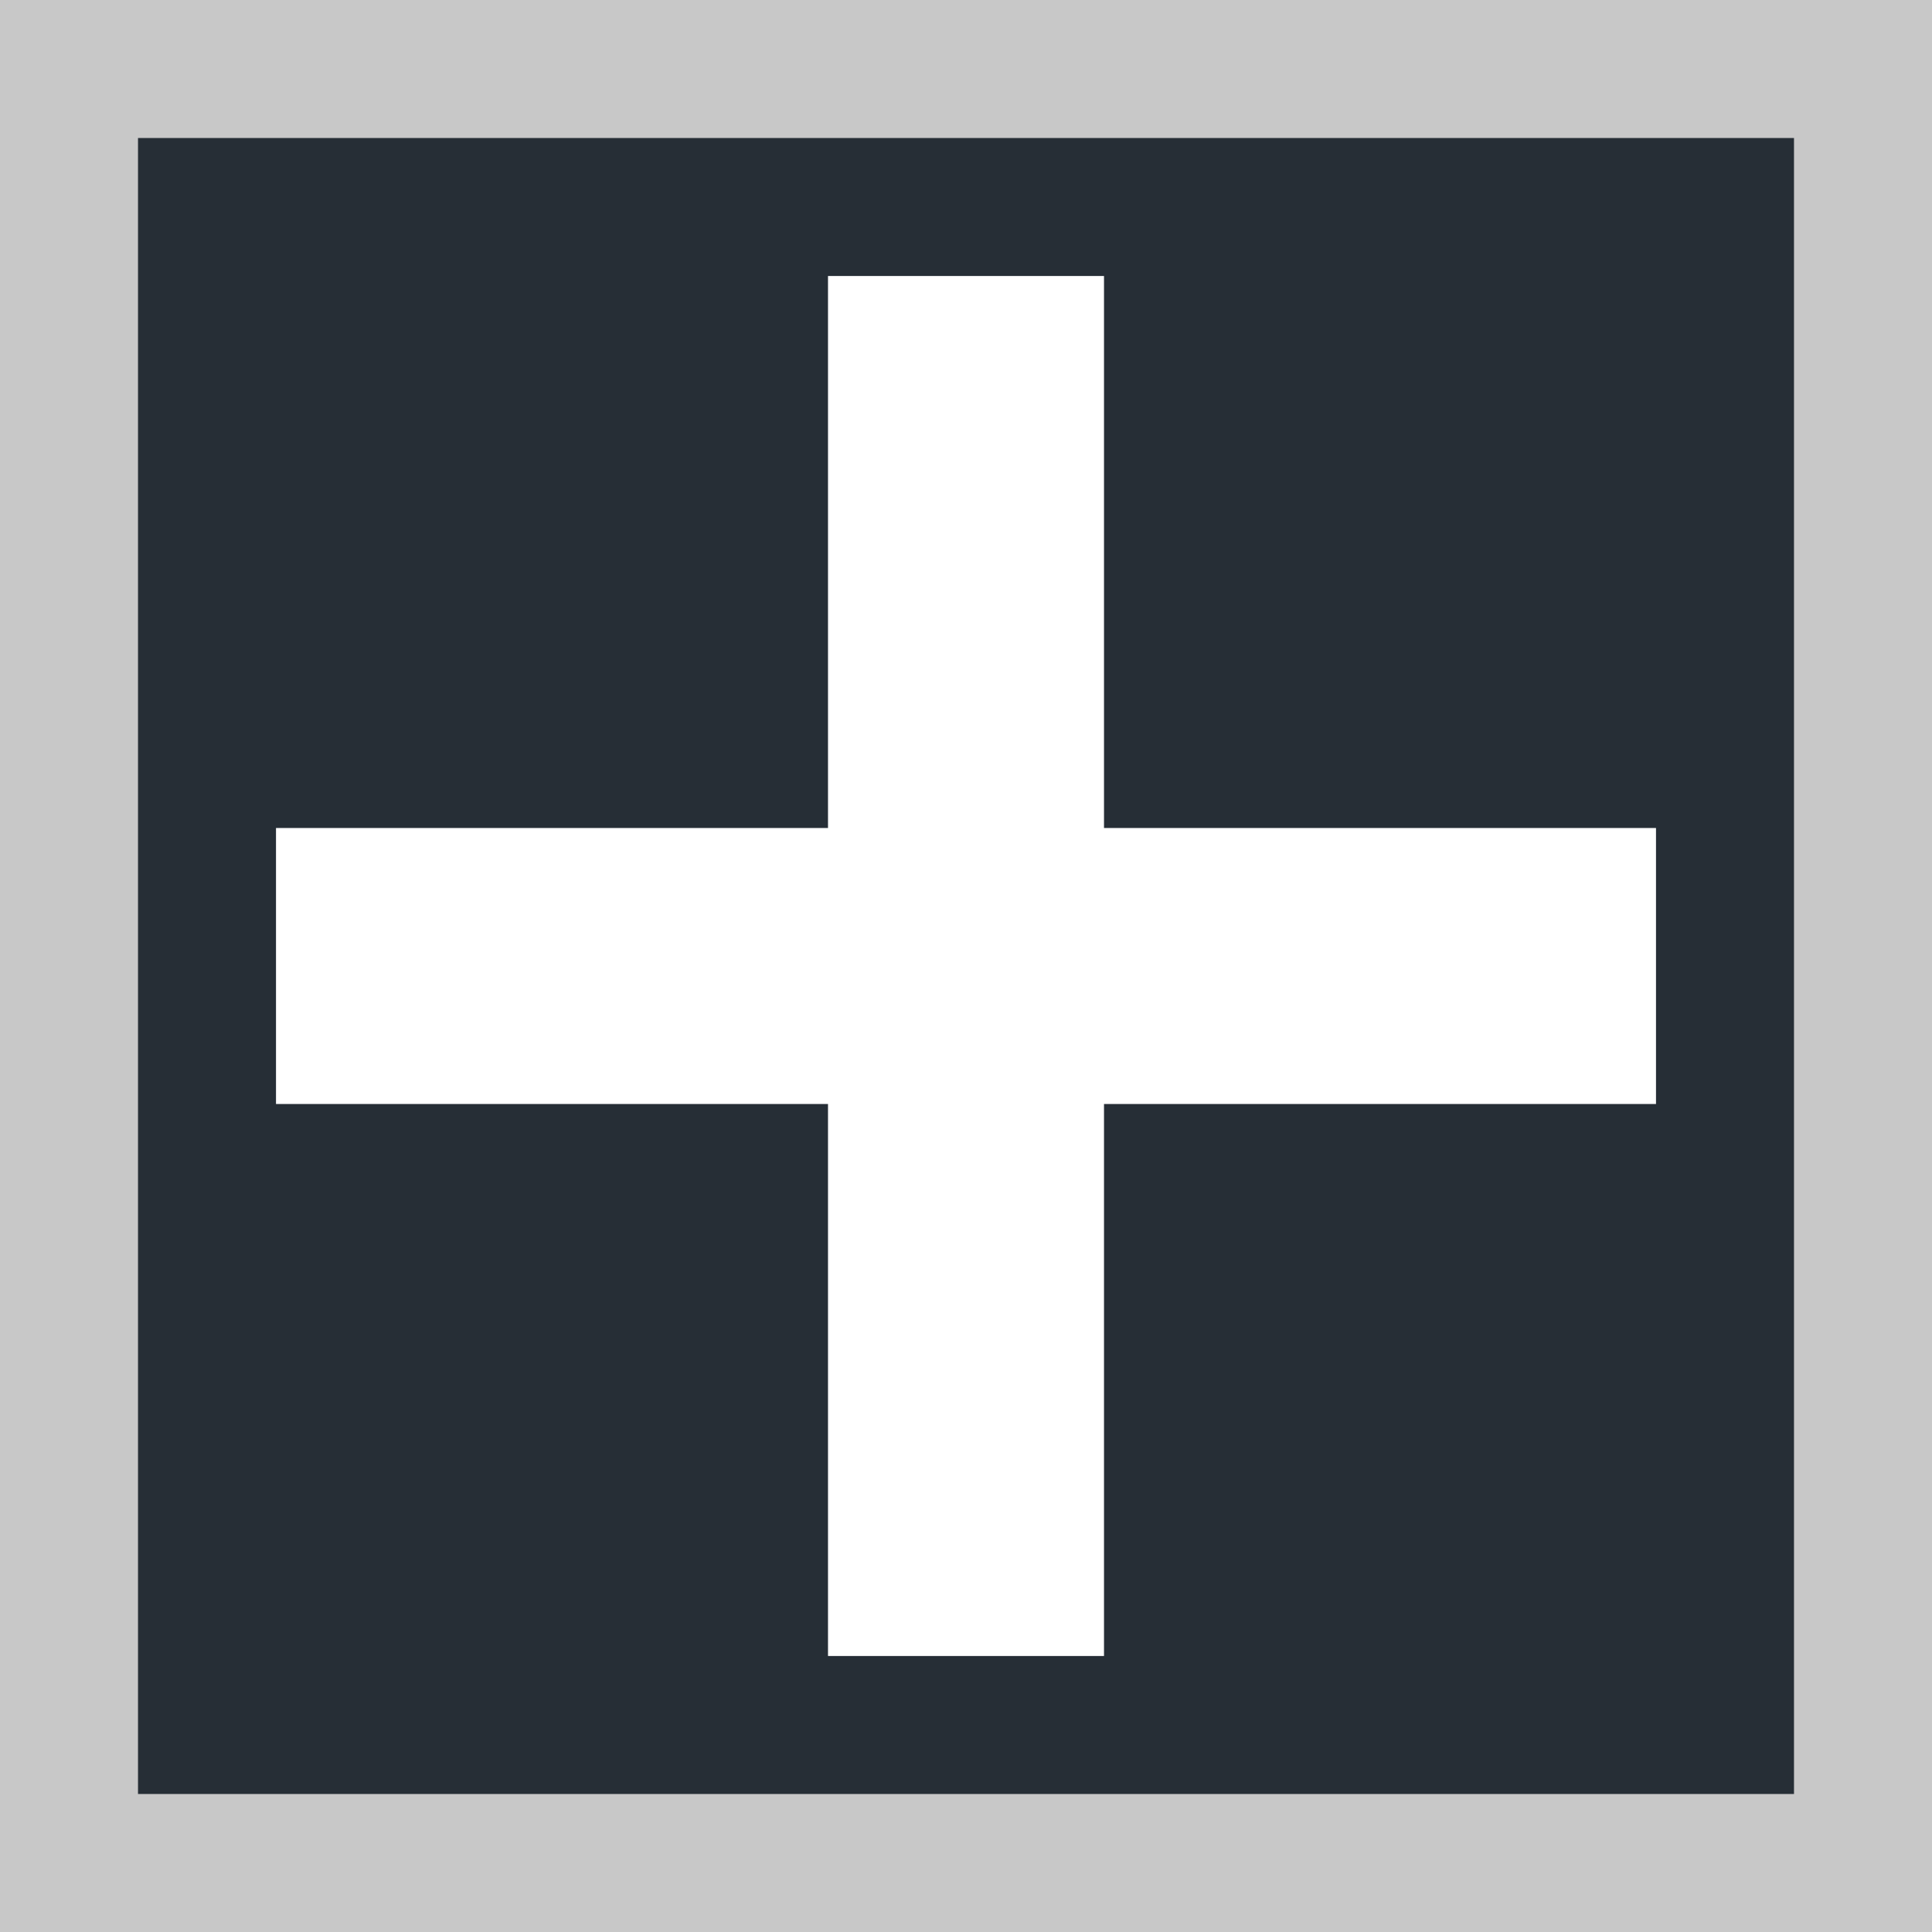 <?xml version="1.0" encoding="UTF-8" standalone="no"?>
<!-- Created with Inkscape (http://www.inkscape.org/) -->

<svg
   xmlns:dc="http://purl.org/dc/elements/1.1/"
   xmlns:cc="http://creativecommons.org/ns#"
   xmlns:rdf="http://www.w3.org/1999/02/22-rdf-syntax-ns#"
   xmlns:svg="http://www.w3.org/2000/svg"
   xmlns="http://www.w3.org/2000/svg"
   xmlns:sodipodi="http://sodipodi.sourceforge.net/DTD/sodipodi-0.dtd"
   xmlns:inkscape="http://www.inkscape.org/namespaces/inkscape"
   width="14"
   height="14"
   viewBox="0 0 14 14"
   version="1.1"
   id="svg8"
   inkscape:version="0.92.4 (5da689c313, 2019-01-14)"
   sodipodi:docname="plusS.svg">
  <rect x="0" y="0" width="14" height="14" fill="#808080" stroke="none"/>
  <defs
     id="defs2" />
  <sodipodi:namedview
     id="base"
     pagecolor="#ffffff"
     bordercolor="#666666"
     borderopacity="1.0"
     inkscape:pageopacity="0.0"
     inkscape:pageshadow="2"
     inkscape:zoom="31.678384"
     inkscape:cx="2.7197193"
     inkscape:cy="7.7130356"
     inkscape:document-units="px"
     inkscape:current-layer="layer1"
     showgrid="false"
     units="px"
     inkscape:pagecheckerboard="true"
     inkscape:window-width="1617"
     inkscape:window-height="825"
     inkscape:window-x="186"
     inkscape:window-y="109"
     inkscape:window-maximized="0" />
  <g
     inkscape:label="Capa 1"
     inkscape:groupmode="layer"
     id="layer1"
     transform="translate(0,-293.296)">
    <g
       id="g831">
      <rect
         y="293.796"
         x="0.5"
         height="13"
         width="13"
         id="rect4504-3"
         style="fill:#262e36;fill-opacity:1;fill-rule:evenodd;stroke:#c8c8c8;stroke-width:1;stroke-miterlimit:4;stroke-dasharray:none;stroke-opacity:1" />
      <g
         style="fill:#ffffff"
         id="g824">
        <rect
           style="fill:#ffffff;fill-opacity:1;fill-rule:evenodd;stroke-width:1"
           id="rect833-3"
           width="10"
           height="2"
           x="2"
           y="299.296" />
        <rect
           style="fill:#ffffff;fill-opacity:1;fill-rule:evenodd;stroke-width:1"
           id="rect833-3-3"
           width="10"
           height="2"
           x="-305.296"
           y="6"
           transform="rotate(-90)" />
      </g>
    </g>
  </g>
</svg>
